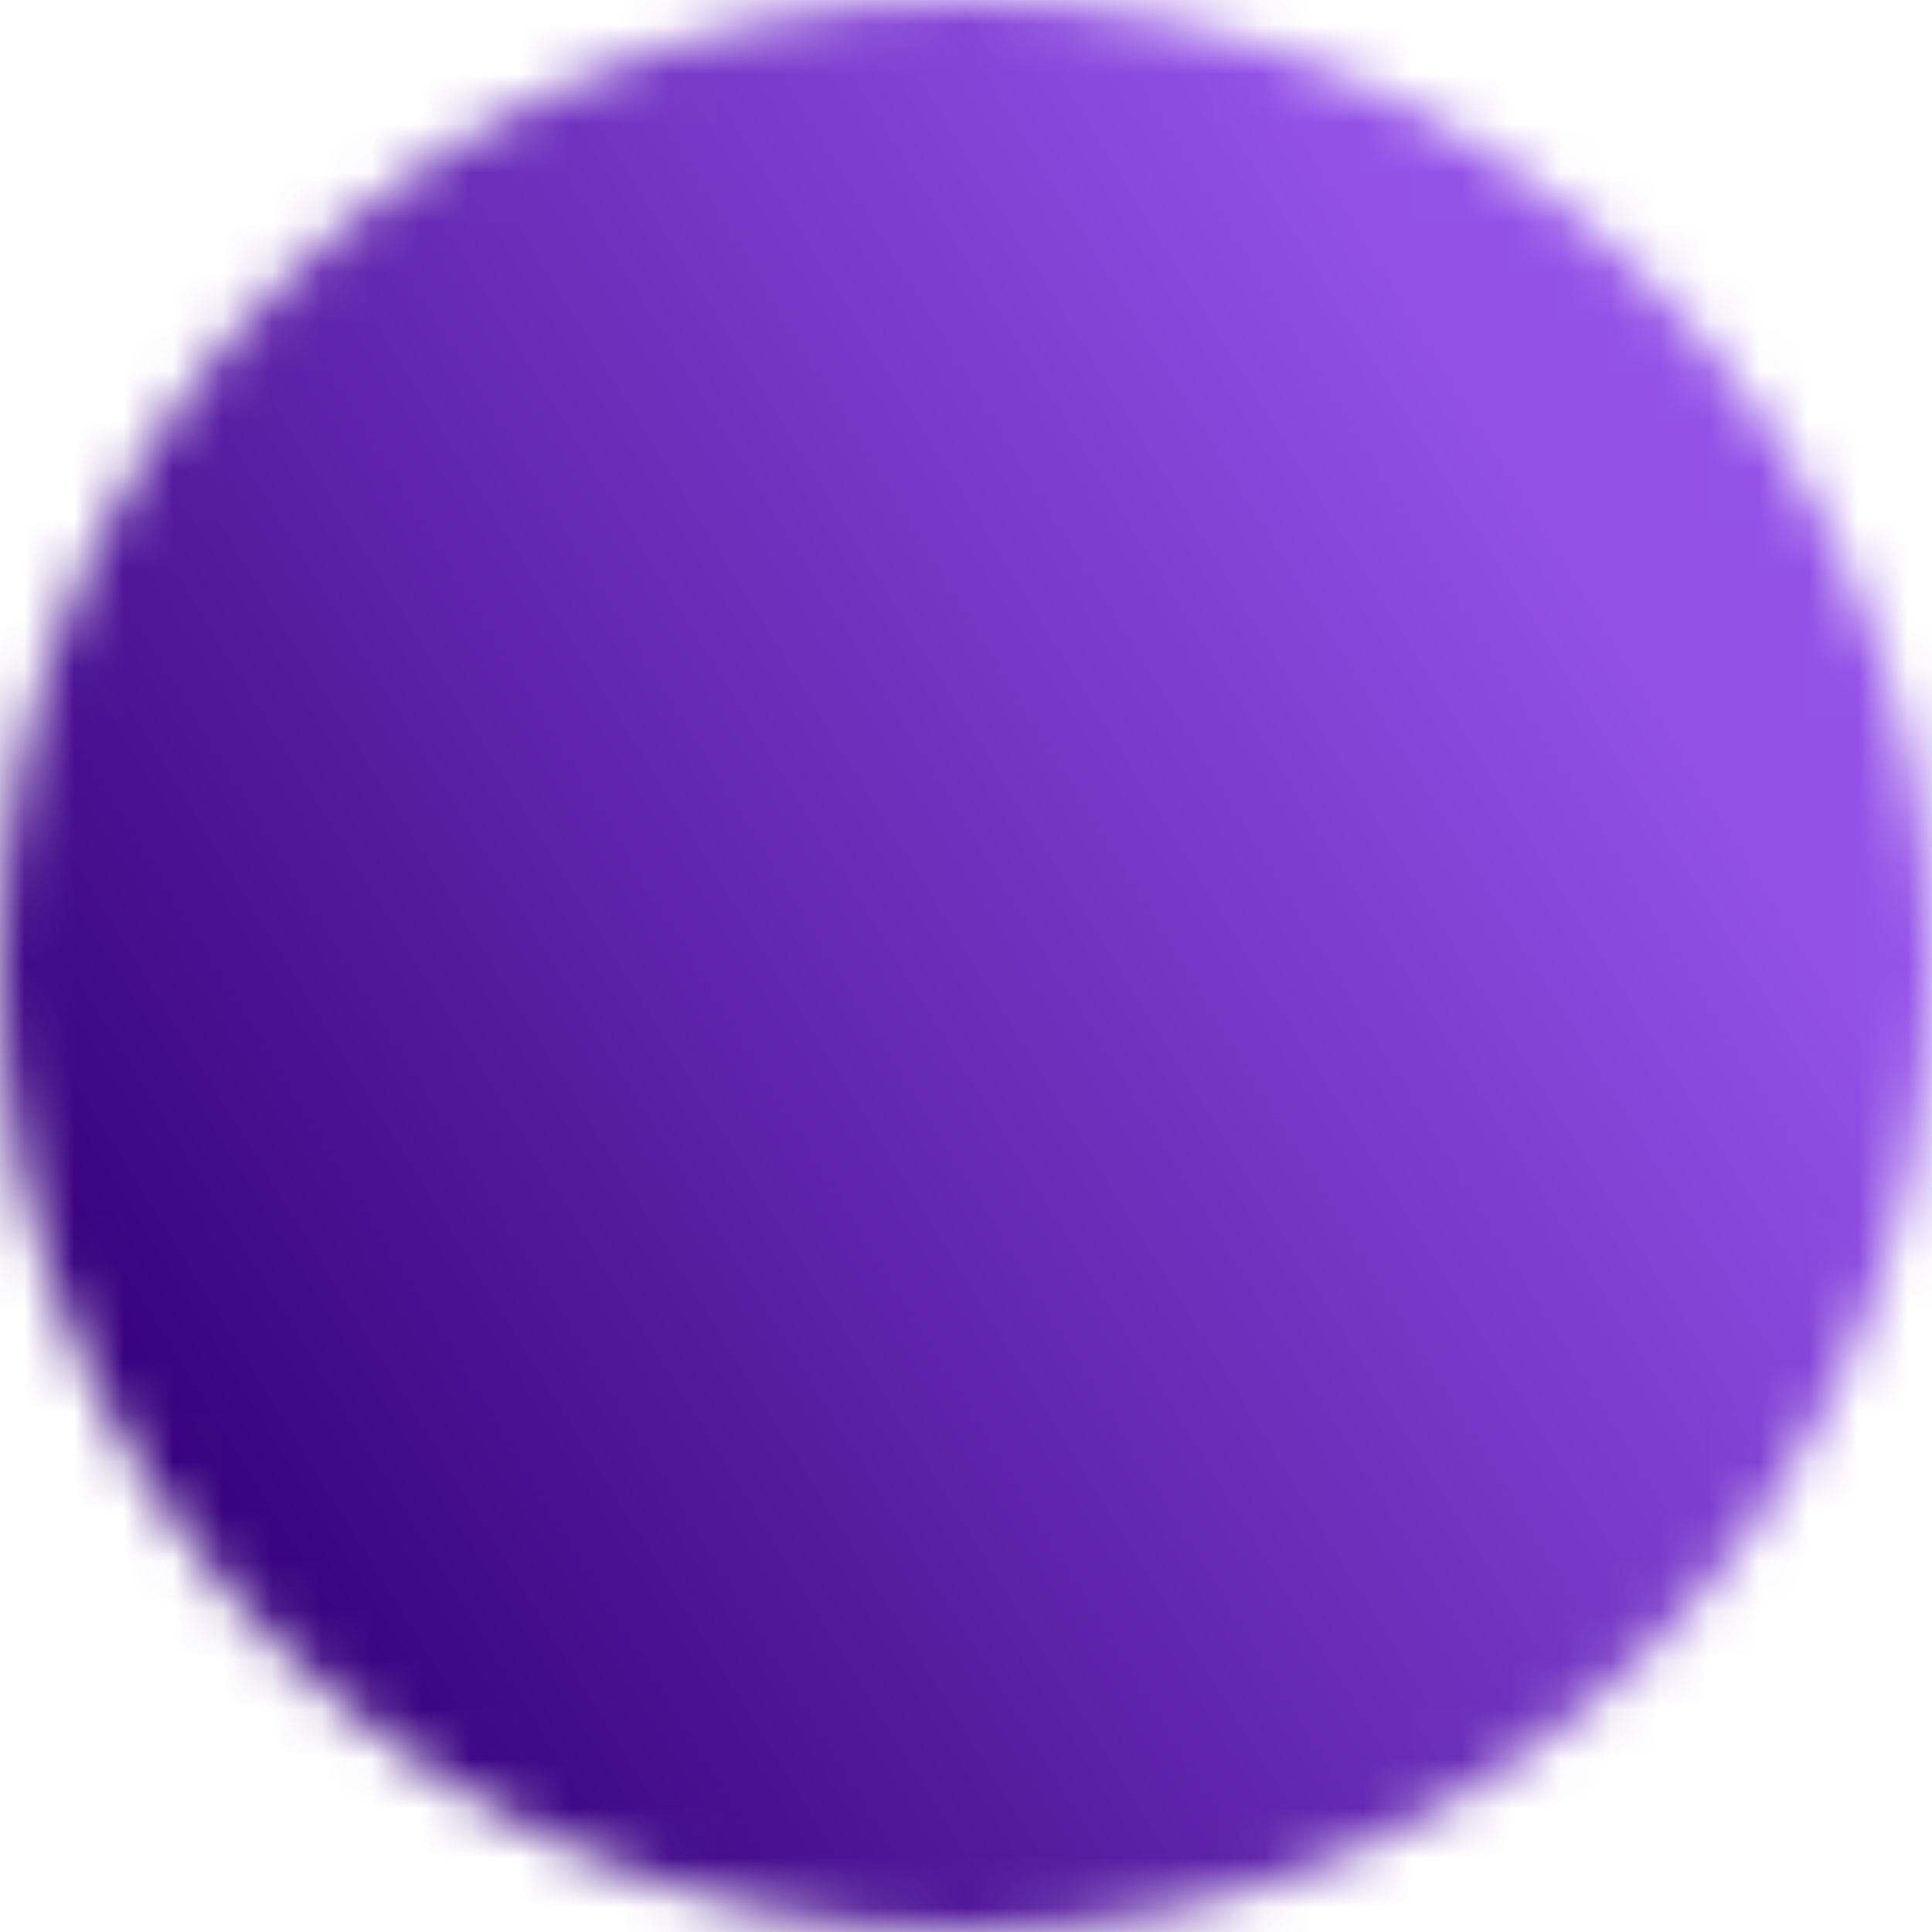 <svg width="39" height="39" viewBox="0 0 39 39" fill="none" xmlns="http://www.w3.org/2000/svg">
<mask id="mask0_124_1719" style="mask-type:luminance" maskUnits="userSpaceOnUse" x="0" y="0" width="39" height="39">
<path d="M19.5 37C29.165 37 37 29.165 37 19.5C37 9.835 29.165 2 19.5 2C9.835 2 2 9.835 2 19.5C2 29.165 9.835 37 19.5 37Z" fill="white" stroke="white" stroke-width="4" stroke-linejoin="round"/>
<path d="M24.45 14.551L14.55 24.451M14.55 14.551L24.45 24.451" stroke="black" stroke-width="4" stroke-linecap="round" stroke-linejoin="round"/>
</mask>
<g mask="url(#mask0_124_1719)">
<path d="M-1.5 -1.5H40.5V40.5H-1.5V-1.5Z" fill="url(#paint0_linear_124_1719)"/>
</g>
<defs>
<linearGradient id="paint0_linear_124_1719" x1="33" y1="12.5" x2="3" y2="31" gradientUnits="userSpaceOnUse">
<stop stop-color="#9351E8"/>
<stop offset="1" stop-color="#35007A"/>
</linearGradient>
</defs>
</svg>
